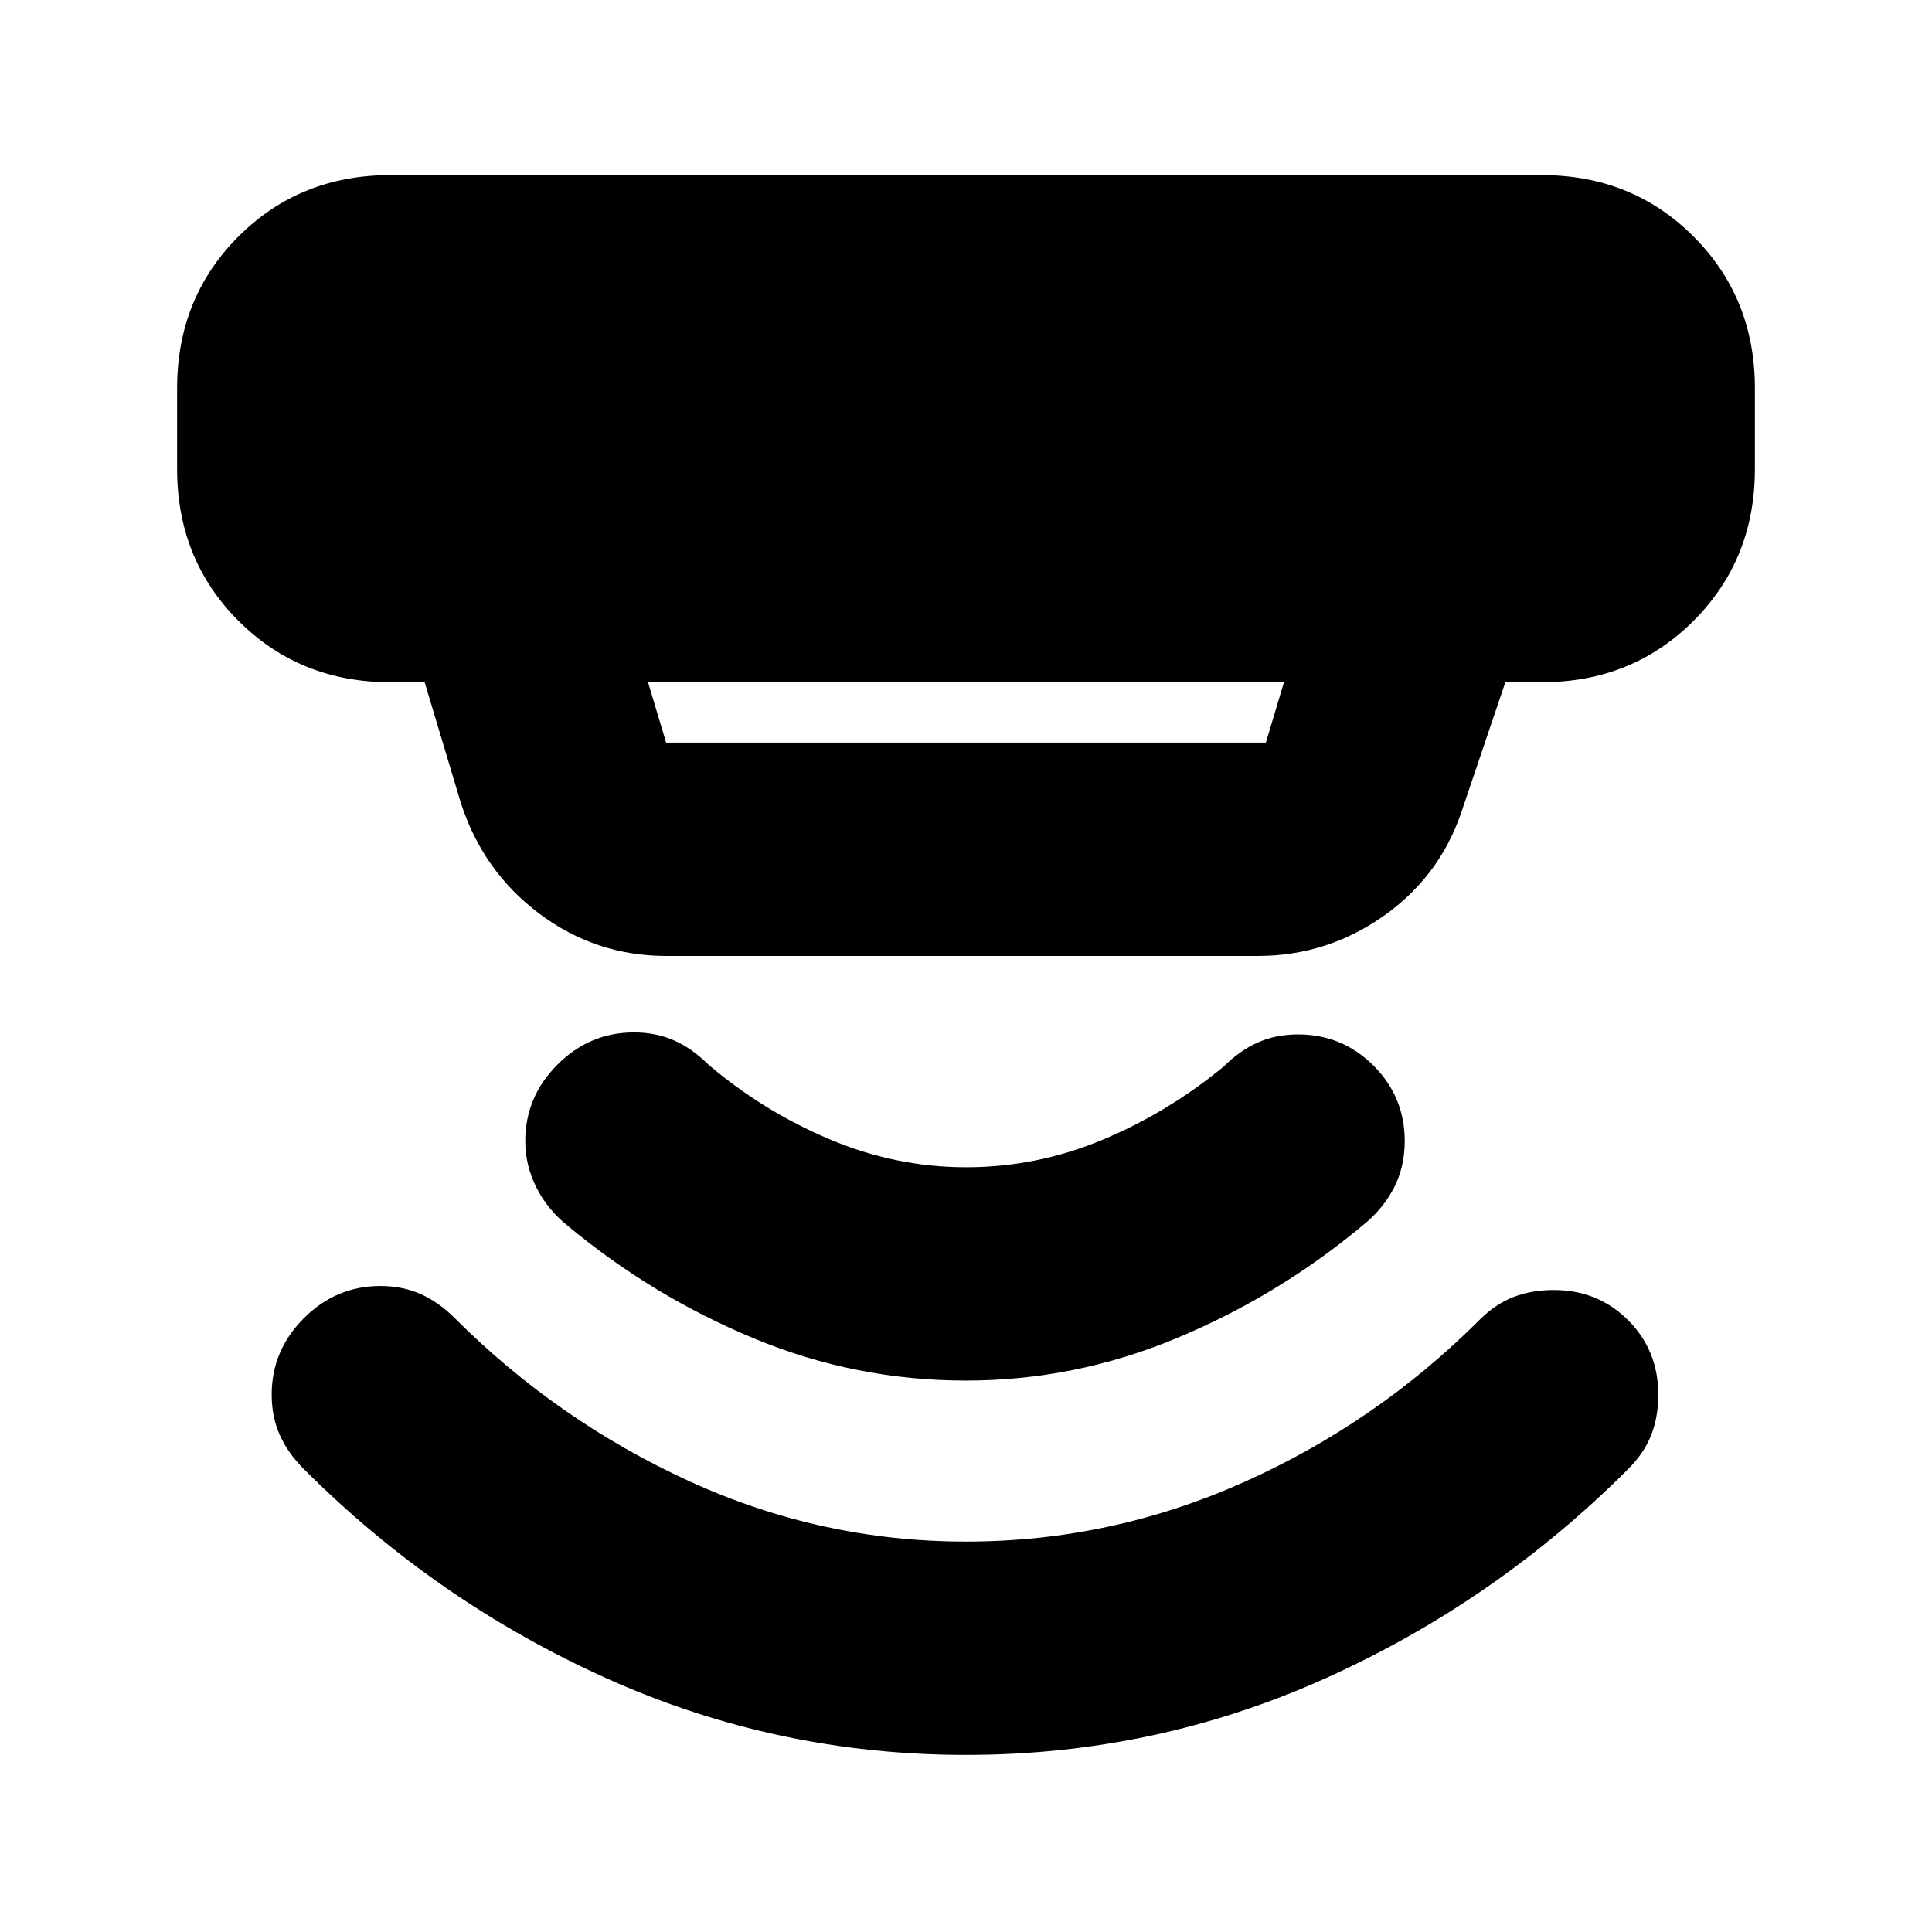 <svg xmlns="http://www.w3.org/2000/svg" height="24" viewBox="0 -960 960 960" width="24"><path d="m322-621 9 30h298l9-30H322Zm9 136q-35 0-63-21t-39-55l-18-60h-17q-45 0-75.5-30.5T88-727v-40q0-45 30.5-75.5T194-873h572q45 0 75.5 30.5T872-767v40q0 45-30.5 75.5T766-621h-18l-22 65q-11 32-39 51.5T625-485H331ZM480-88q-94 0-178.5-38T151-230q-8-8-12-17t-4-20q0-22 16-38t38-16q11 0 20 4t17 12q51 51 116.5 81T480-194q72 0 138-29.5T735-304q8-8 17-11.5t20-3.5q22 0 37 15t15 37q0 11-3.5 20T809-230q-66 66-150.5 104T480-88Zm0-186q-55 0-105.5-21T282-351q-10-8-15.5-19t-5.5-23q0-22 16-38t38-16q11 0 20 4t17 12q27 23 60 37t68 14q35 0 67.5-13.5T608-430q8-8 17-12t20-4q22 0 37.5 15.5T698-393q0 13-5.5 23.5T677-351q-42 35-92.5 56T480-274Z"/></svg>